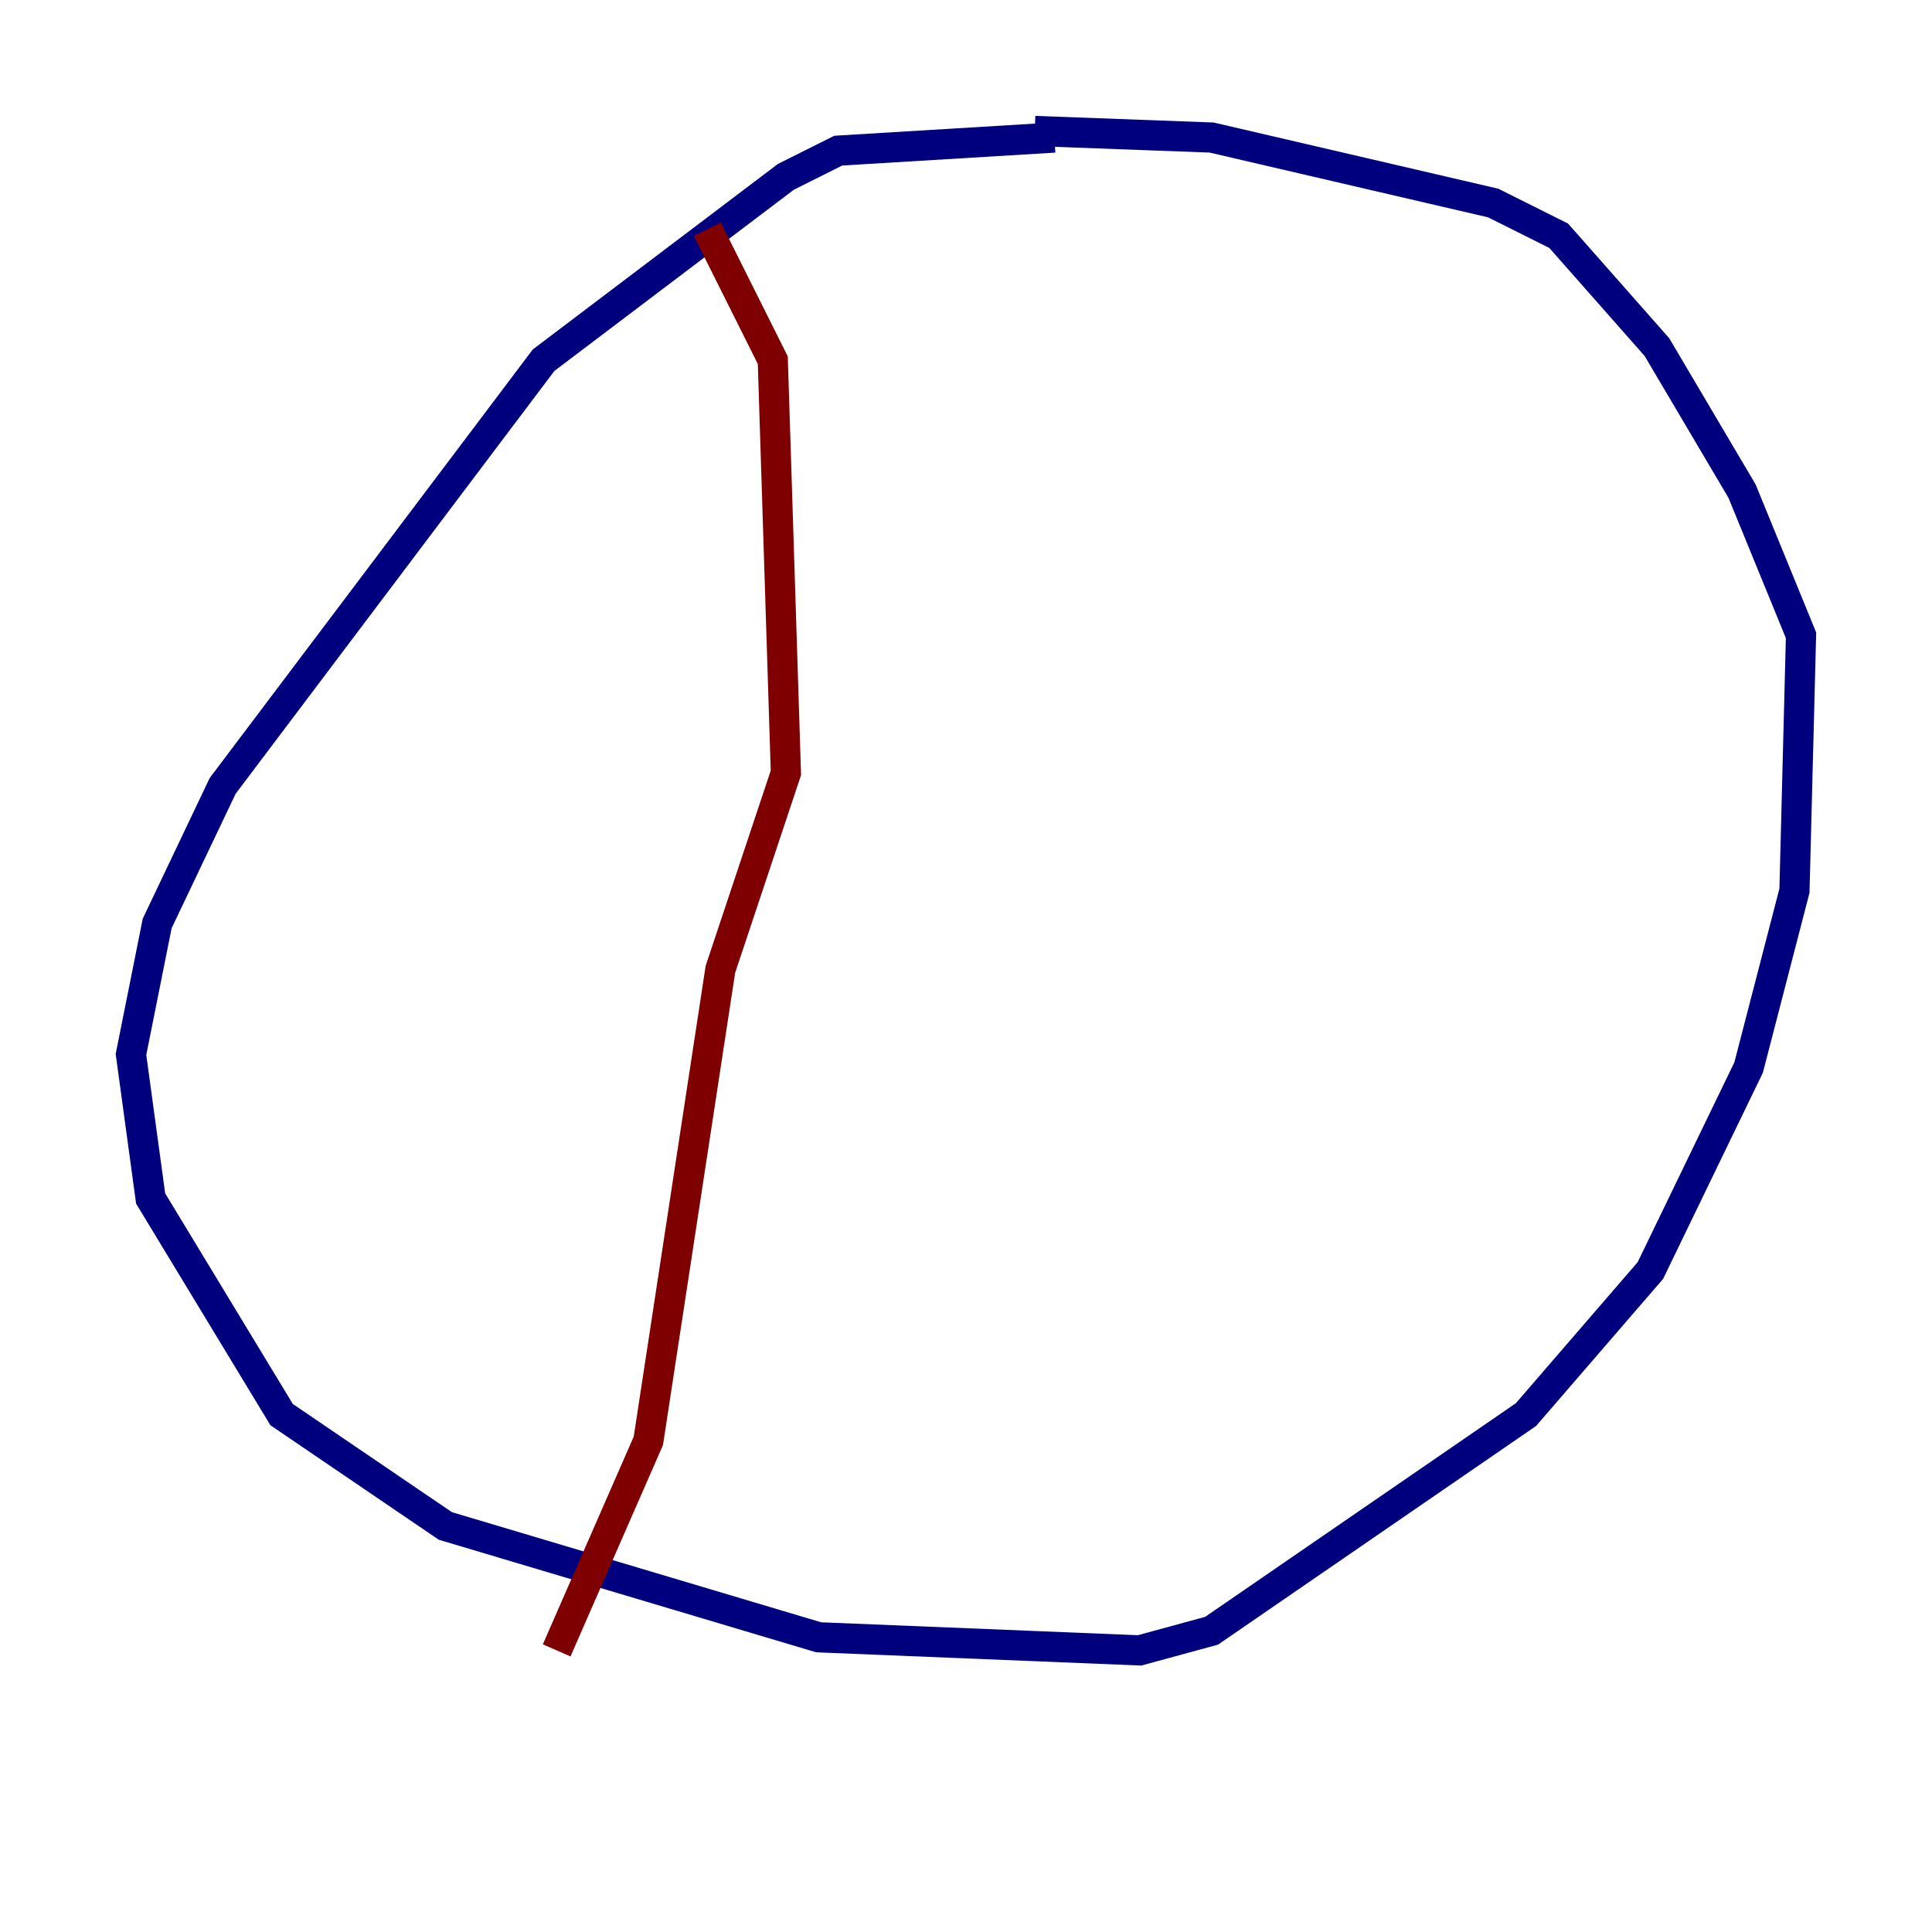 <?xml version="1.0" encoding="utf-8" ?>
<svg baseProfile="tiny" height="128" version="1.2" viewBox="0,0,128,128" width="128" xmlns="http://www.w3.org/2000/svg" xmlns:ev="http://www.w3.org/2001/xml-events" xmlns:xlink="http://www.w3.org/1999/xlink"><defs /><polyline fill="none" points="69.858,9.112 55.539,9.98 52.068,11.715 36.014,23.864 14.752,52.068 10.414,61.18 8.678,69.858 9.98,79.403 18.658,93.722 29.505,101.098 54.237,108.475 75.498,109.342 80.271,108.041 101.098,93.722 109.342,84.176 115.851,70.725 118.888,59.01 119.322,42.088 115.417,32.542 109.776,22.997 103.268,15.62 98.929,13.451 80.271,9.112 68.556,8.678" stroke="#00007f" stroke-width="2" /><polyline fill="none" points="46.861,15.186 51.2,23.864 52.068,51.2 47.729,64.217 42.956,95.458 36.881,109.342" stroke="#7f0000" stroke-width="2" /></svg>